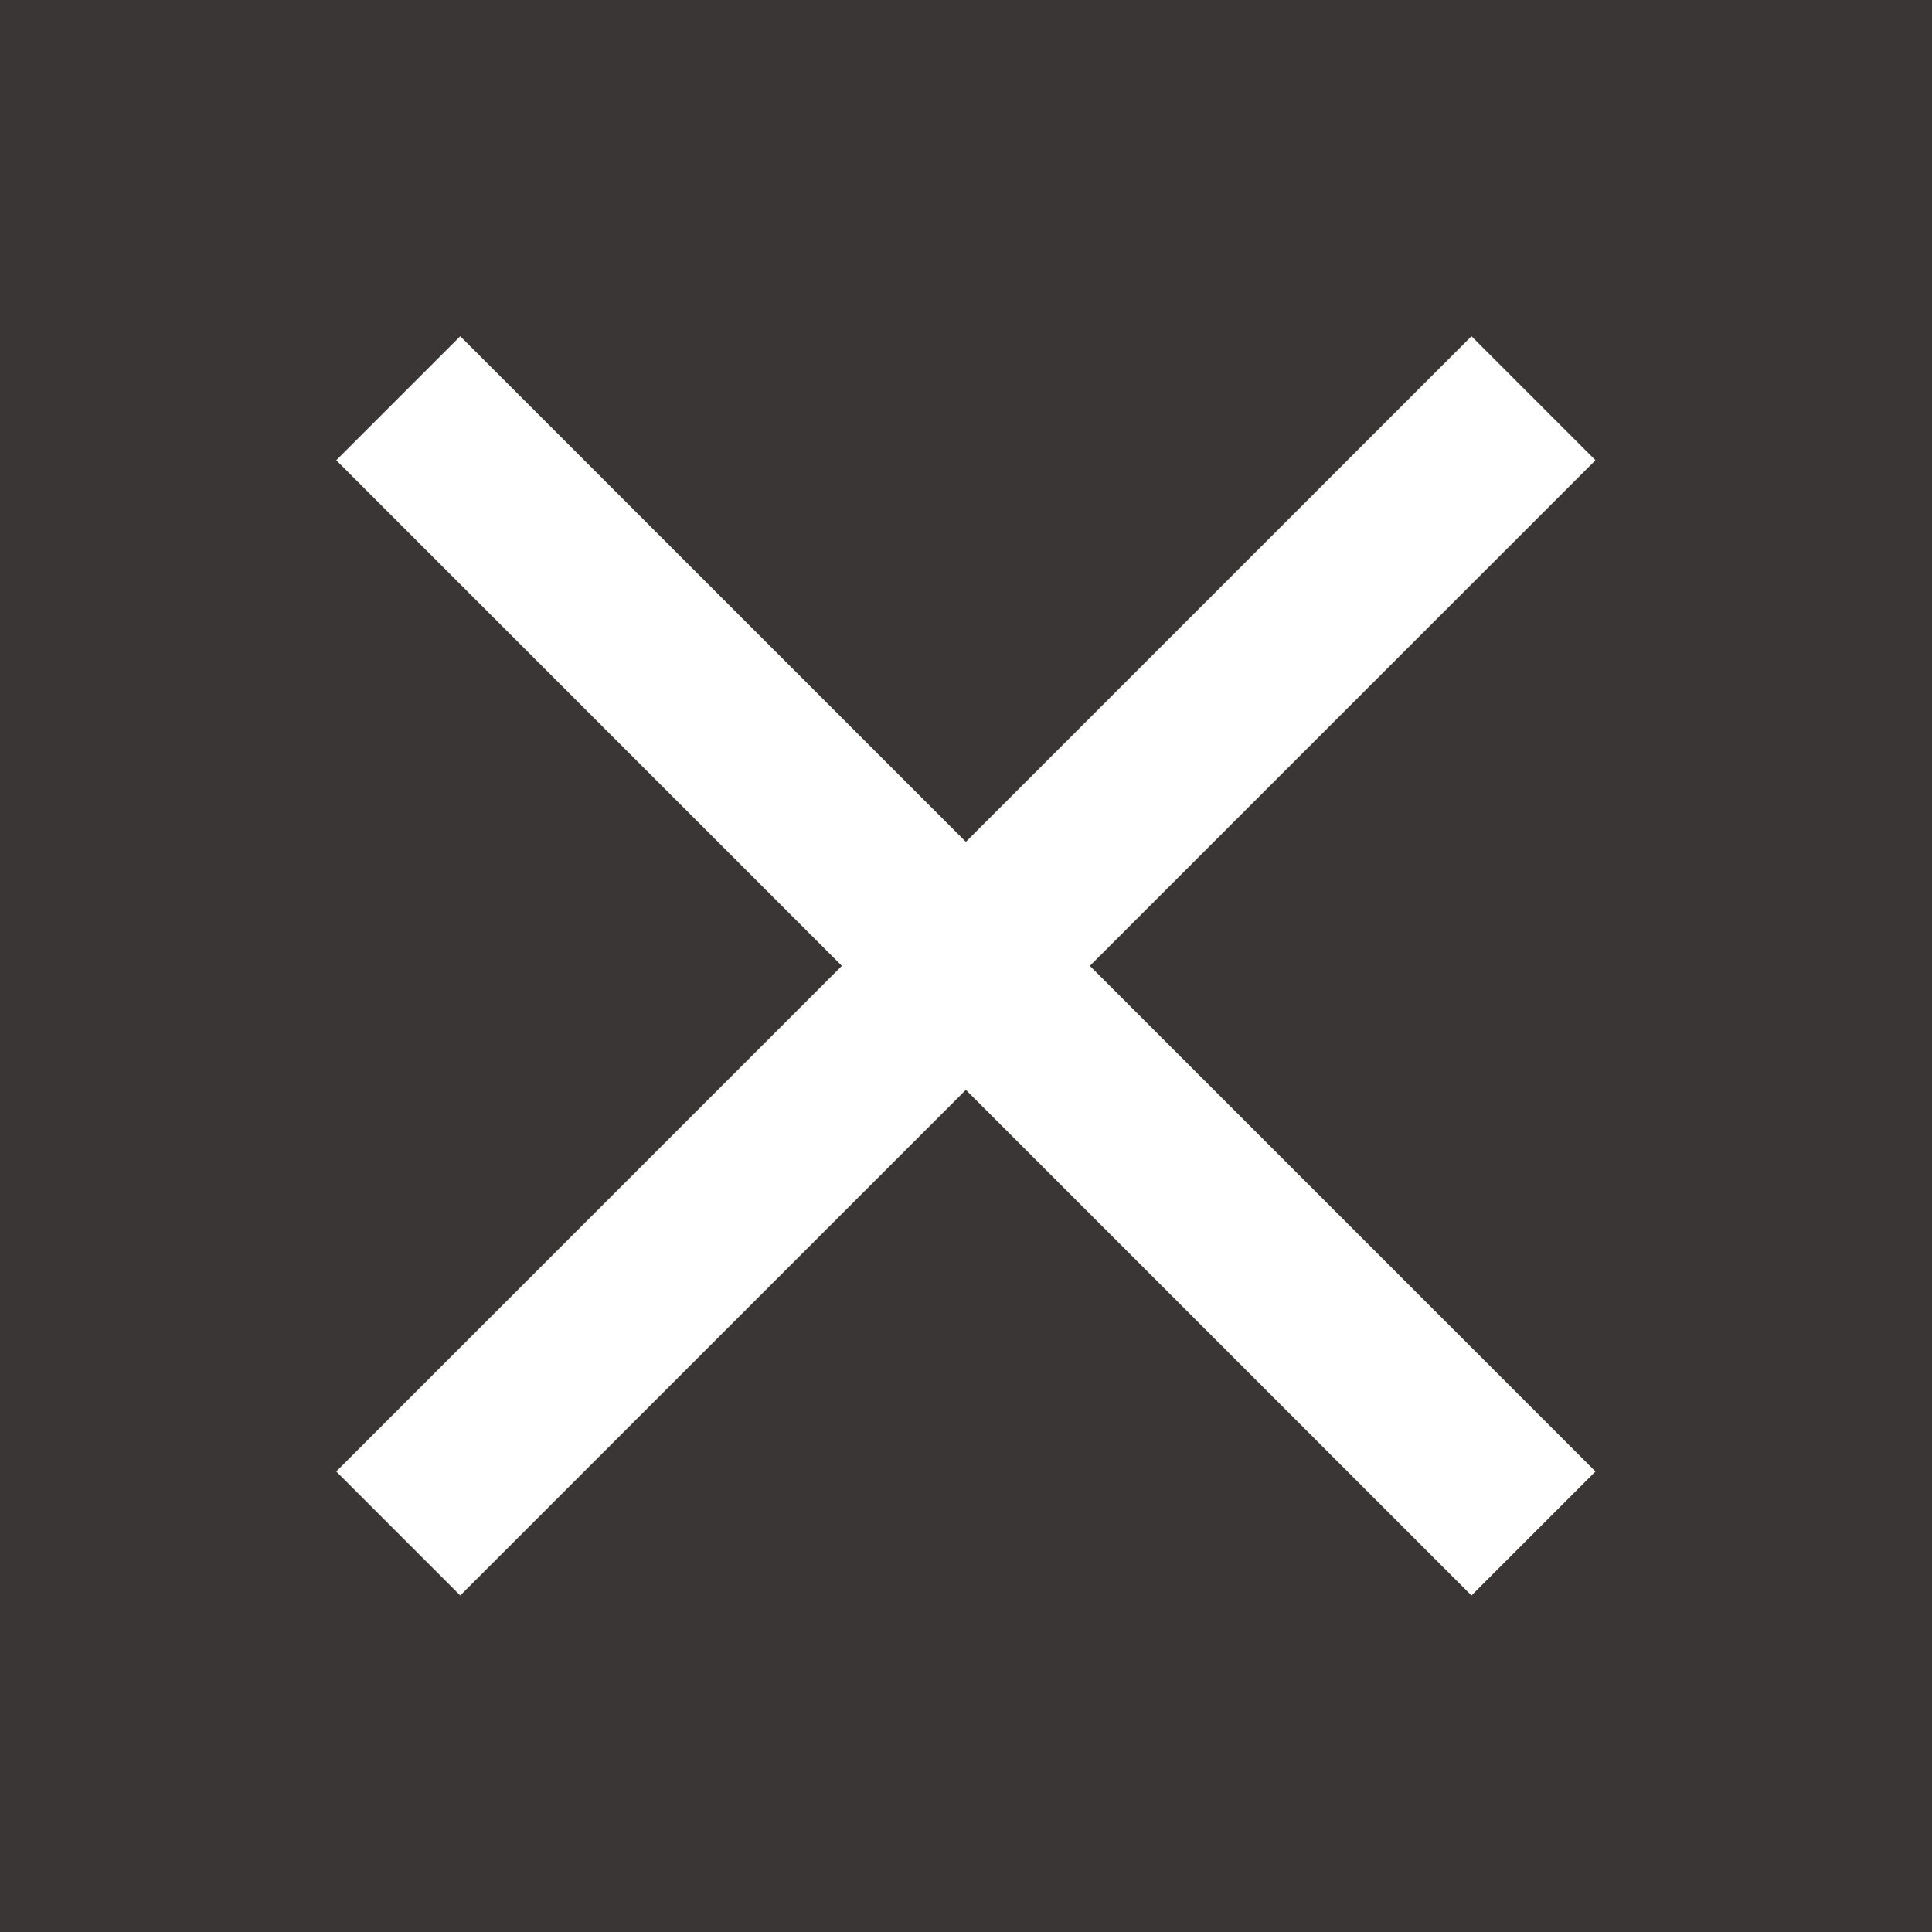 <svg enable-background="new 0 0 268.8 268.8" viewBox="0 0 268.8 268.8" xmlns="http://www.w3.org/2000/svg"><path d="m0 0h268.8v268.8h-268.8z" fill="#3a3636"/><g fill="#fff" transform="matrix(-.707 -.707 .707 -.707 134.38 324.422)"><path d="m22.7 122.2h223.4v24.4h-223.4z"/><path d="m122.2 22.7h24.4v223.4h-24.4z"/></g></svg>